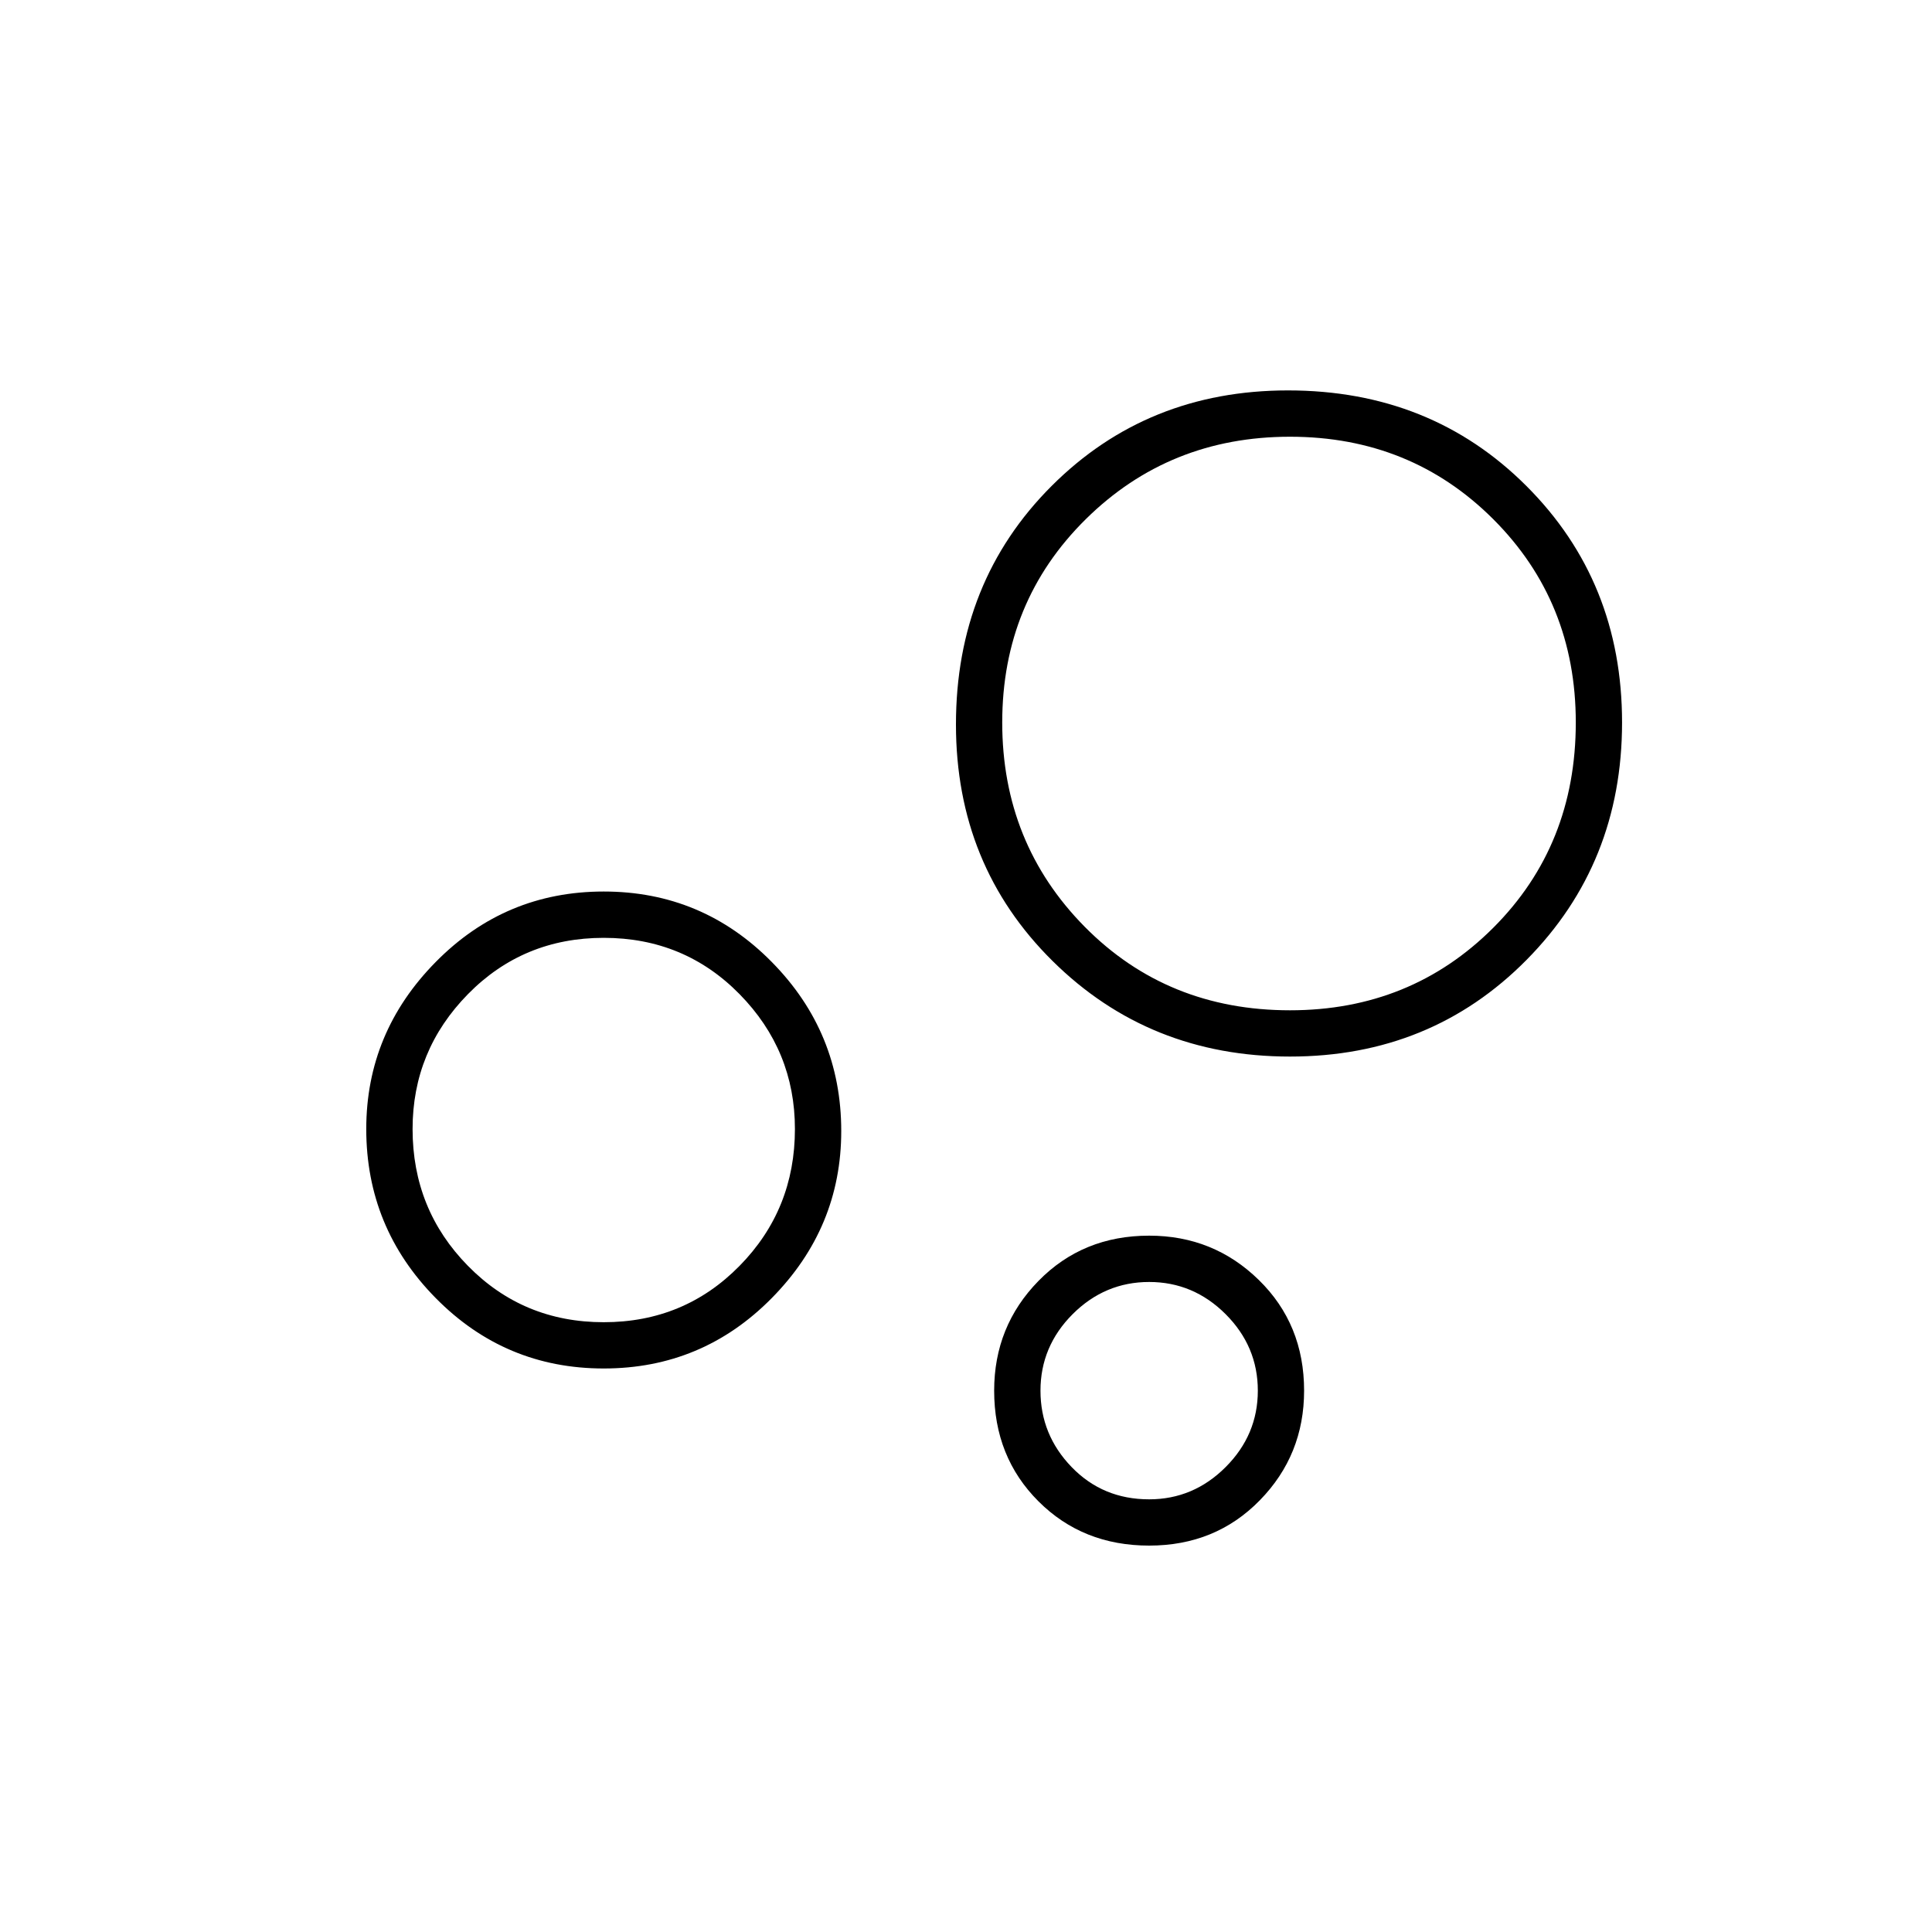 <svg xmlns="http://www.w3.org/2000/svg" height="40" width="40"><path d="M12.5 28.333q-2.042 0-3.479-1.458-1.438-1.458-1.438-3.5 0-2 1.438-3.458 1.437-1.459 3.479-1.459t3.479 1.459q1.438 1.458 1.438 3.5 0 2-1.438 3.458-1.437 1.458-3.479 1.458Zm0-.958q1.667 0 2.812-1.167 1.146-1.166 1.146-2.833 0-1.625-1.146-2.792-1.145-1.166-2.812-1.166-1.667 0-2.812 1.166-1.146 1.167-1.146 2.792 0 1.667 1.146 2.833 1.145 1.167 2.812 1.167Zm14.208-5.5q-2.916 0-4.916-1.979-2-1.979-2-4.896 0-2.958 1.979-4.937 1.979-1.98 4.896-1.98 2.958 0 4.937 1.98 1.979 1.979 1.979 4.895 0 2.917-1.979 4.917t-4.896 2ZM23.792 32q-1.375 0-2.292-.917-.917-.916-.917-2.291 0-1.334.917-2.271.917-.938 2.292-.938 1.333 0 2.27.917.938.917.938 2.292 0 1.333-.917 2.27-.916.938-2.291.938Zm2.916-11.083q2.5 0 4.209-1.709 1.708-1.708 1.708-4.25 0-2.5-1.708-4.208-1.709-1.708-4.209-1.708-2.5 0-4.229 1.708t-1.729 4.208q0 2.5 1.708 4.23 1.709 1.729 4.25 1.729Zm-2.916 10.125q.916 0 1.583-.667.667-.667.667-1.583 0-.917-.667-1.584-.667-.666-1.583-.666-.917 0-1.584.666-.666.667-.666 1.584 0 .916.646 1.583.645.667 1.604.667Zm2.916-16.084ZM12.5 23.375Zm11.292 5.417Z"/></svg>